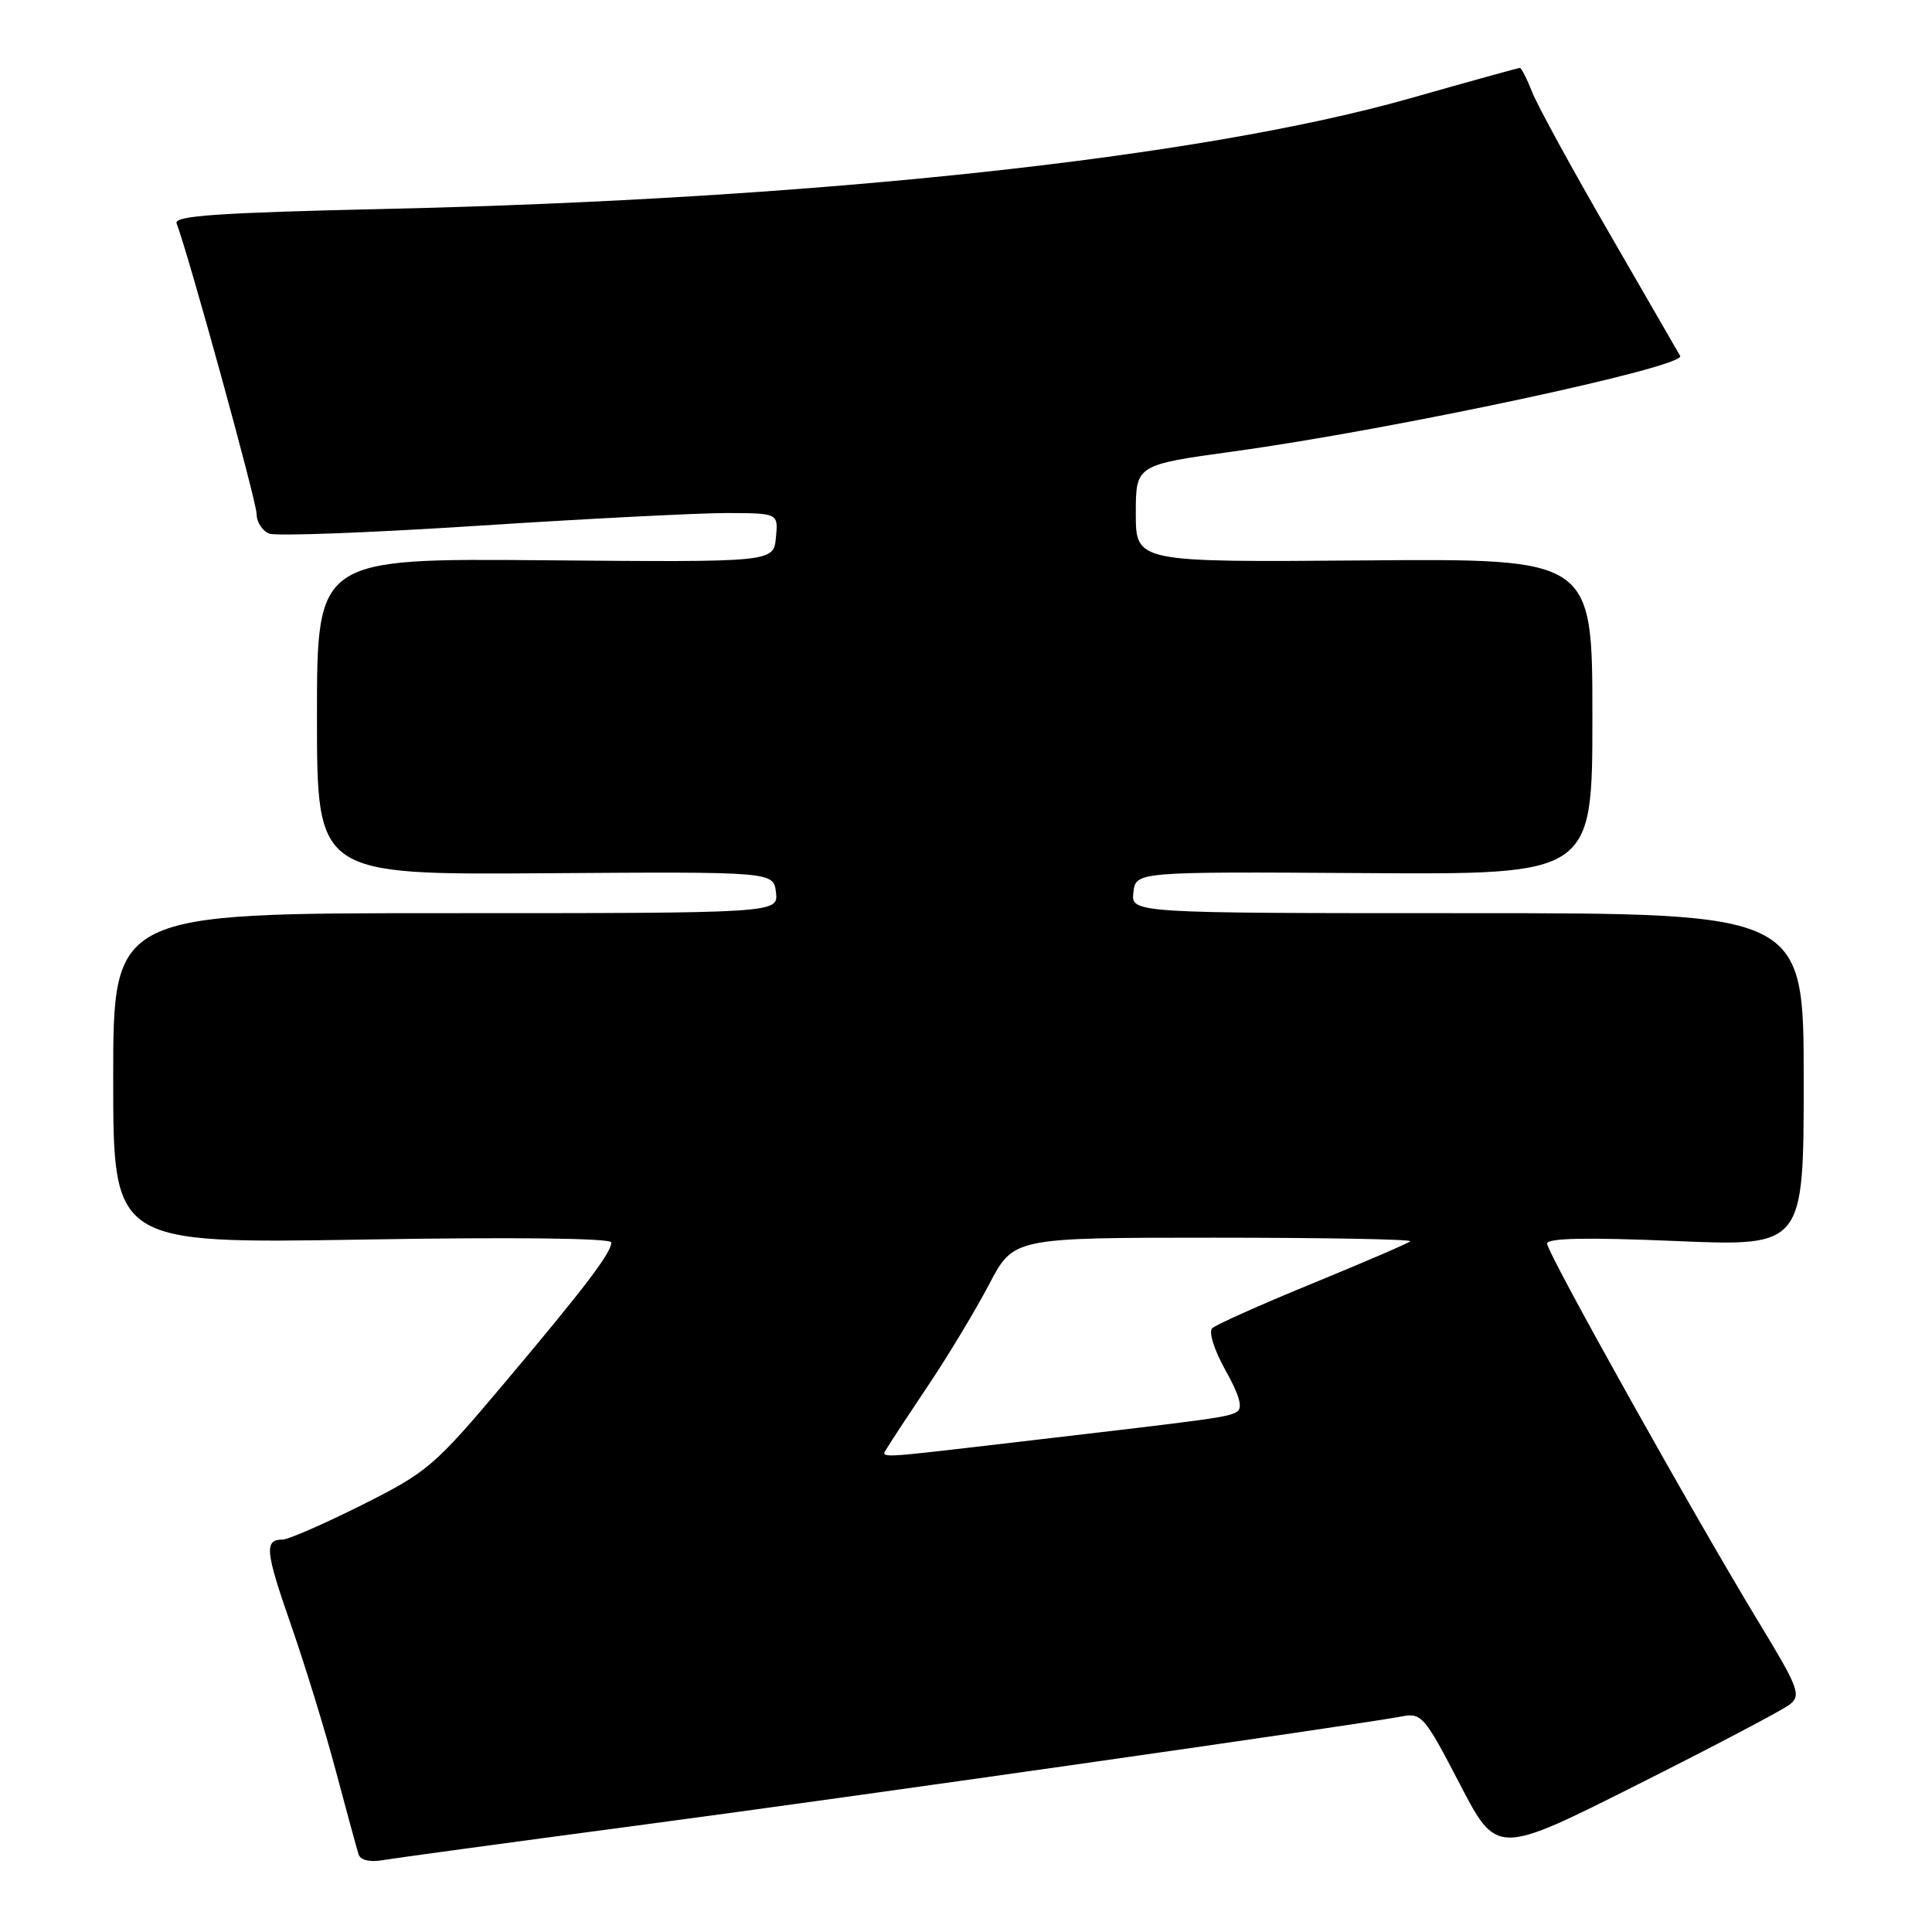 <?xml version="1.0" encoding="UTF-8" standalone="no"?>
<!DOCTYPE svg PUBLIC "-//W3C//DTD SVG 1.1//EN" "http://www.w3.org/Graphics/SVG/1.1/DTD/svg11.dtd" >
<svg xmlns="http://www.w3.org/2000/svg" xmlns:xlink="http://www.w3.org/1999/xlink" version="1.1" viewBox="0 0 256 256">
 <g >
 <path fill="currentColor"
d=" M 84.00 241.95 C 112.79 238.13 179.67 228.58 185.72 227.44 C 188.36 226.93 188.75 227.38 193.42 236.37 C 198.34 245.84 198.34 245.84 216.92 236.50 C 227.14 231.37 236.25 226.57 237.17 225.84 C 238.69 224.62 238.32 223.65 233.07 215.00 C 224.40 200.72 205.00 166.01 205.00 164.79 C 205.00 164.05 210.15 163.94 222.00 164.44 C 239.00 165.16 239.00 165.16 239.00 143.08 C 239.00 121.00 239.00 121.00 194.43 121.00 C 149.87 121.00 149.87 121.00 150.18 118.25 C 150.50 115.50 150.50 115.50 180.75 115.69 C 211.00 115.89 211.00 115.89 211.00 94.95 C 211.00 74.01 211.00 74.01 180.75 74.26 C 150.50 74.50 150.50 74.50 150.50 68.05 C 150.50 61.60 150.50 61.60 163.50 59.81 C 184.65 56.90 223.45 48.60 222.63 47.16 C 222.43 46.80 218.23 39.53 213.30 31.00 C 208.36 22.47 203.75 14.04 203.04 12.25 C 202.34 10.46 201.59 9.00 201.39 9.00 C 201.19 9.00 194.61 10.82 186.77 13.05 C 159.05 20.91 108.33 26.38 51.20 27.68 C 28.82 28.19 23.01 28.59 23.40 29.60 C 24.99 33.75 34.00 66.46 34.00 68.10 C 34.00 69.18 34.76 70.35 35.68 70.71 C 36.61 71.06 49.09 70.59 63.43 69.66 C 77.77 68.73 92.57 67.98 96.31 67.98 C 103.13 68.00 103.13 68.00 102.81 71.25 C 102.50 74.50 102.50 74.50 72.25 74.24 C 42.00 73.98 42.00 73.98 42.00 94.95 C 42.00 115.92 42.00 115.92 72.25 115.71 C 102.50 115.50 102.50 115.50 102.82 118.25 C 103.13 121.00 103.13 121.00 59.07 121.00 C 15.00 121.00 15.00 121.00 15.00 142.90 C 15.00 164.79 15.00 164.79 48.00 164.25 C 68.05 163.91 81.00 164.06 81.00 164.63 C 81.00 166.00 77.60 170.48 66.79 183.32 C 57.55 194.29 56.62 195.08 47.93 199.43 C 42.91 201.94 38.19 204.00 37.46 204.00 C 34.99 204.00 35.14 205.50 38.55 215.29 C 40.42 220.65 43.11 229.41 44.53 234.77 C 45.95 240.12 47.30 245.05 47.52 245.73 C 47.77 246.48 49.01 246.78 50.71 246.48 C 52.25 246.22 67.22 244.18 84.00 241.95 Z  M 117.62 191.75 C 118.02 191.06 120.49 187.31 123.11 183.40 C 125.72 179.50 129.31 173.53 131.08 170.15 C 134.31 164.00 134.31 164.00 160.82 164.00 C 175.40 164.00 187.12 164.21 186.86 164.48 C 186.60 164.74 180.78 167.24 173.94 170.05 C 167.10 172.85 161.11 175.53 160.62 176.00 C 160.13 176.48 160.89 178.91 162.40 181.60 C 164.24 184.88 164.70 186.56 163.92 187.05 C 162.73 187.79 161.42 187.97 135.00 191.05 C 115.29 193.35 116.71 193.29 117.62 191.75 Z "/>
</g>
</svg>